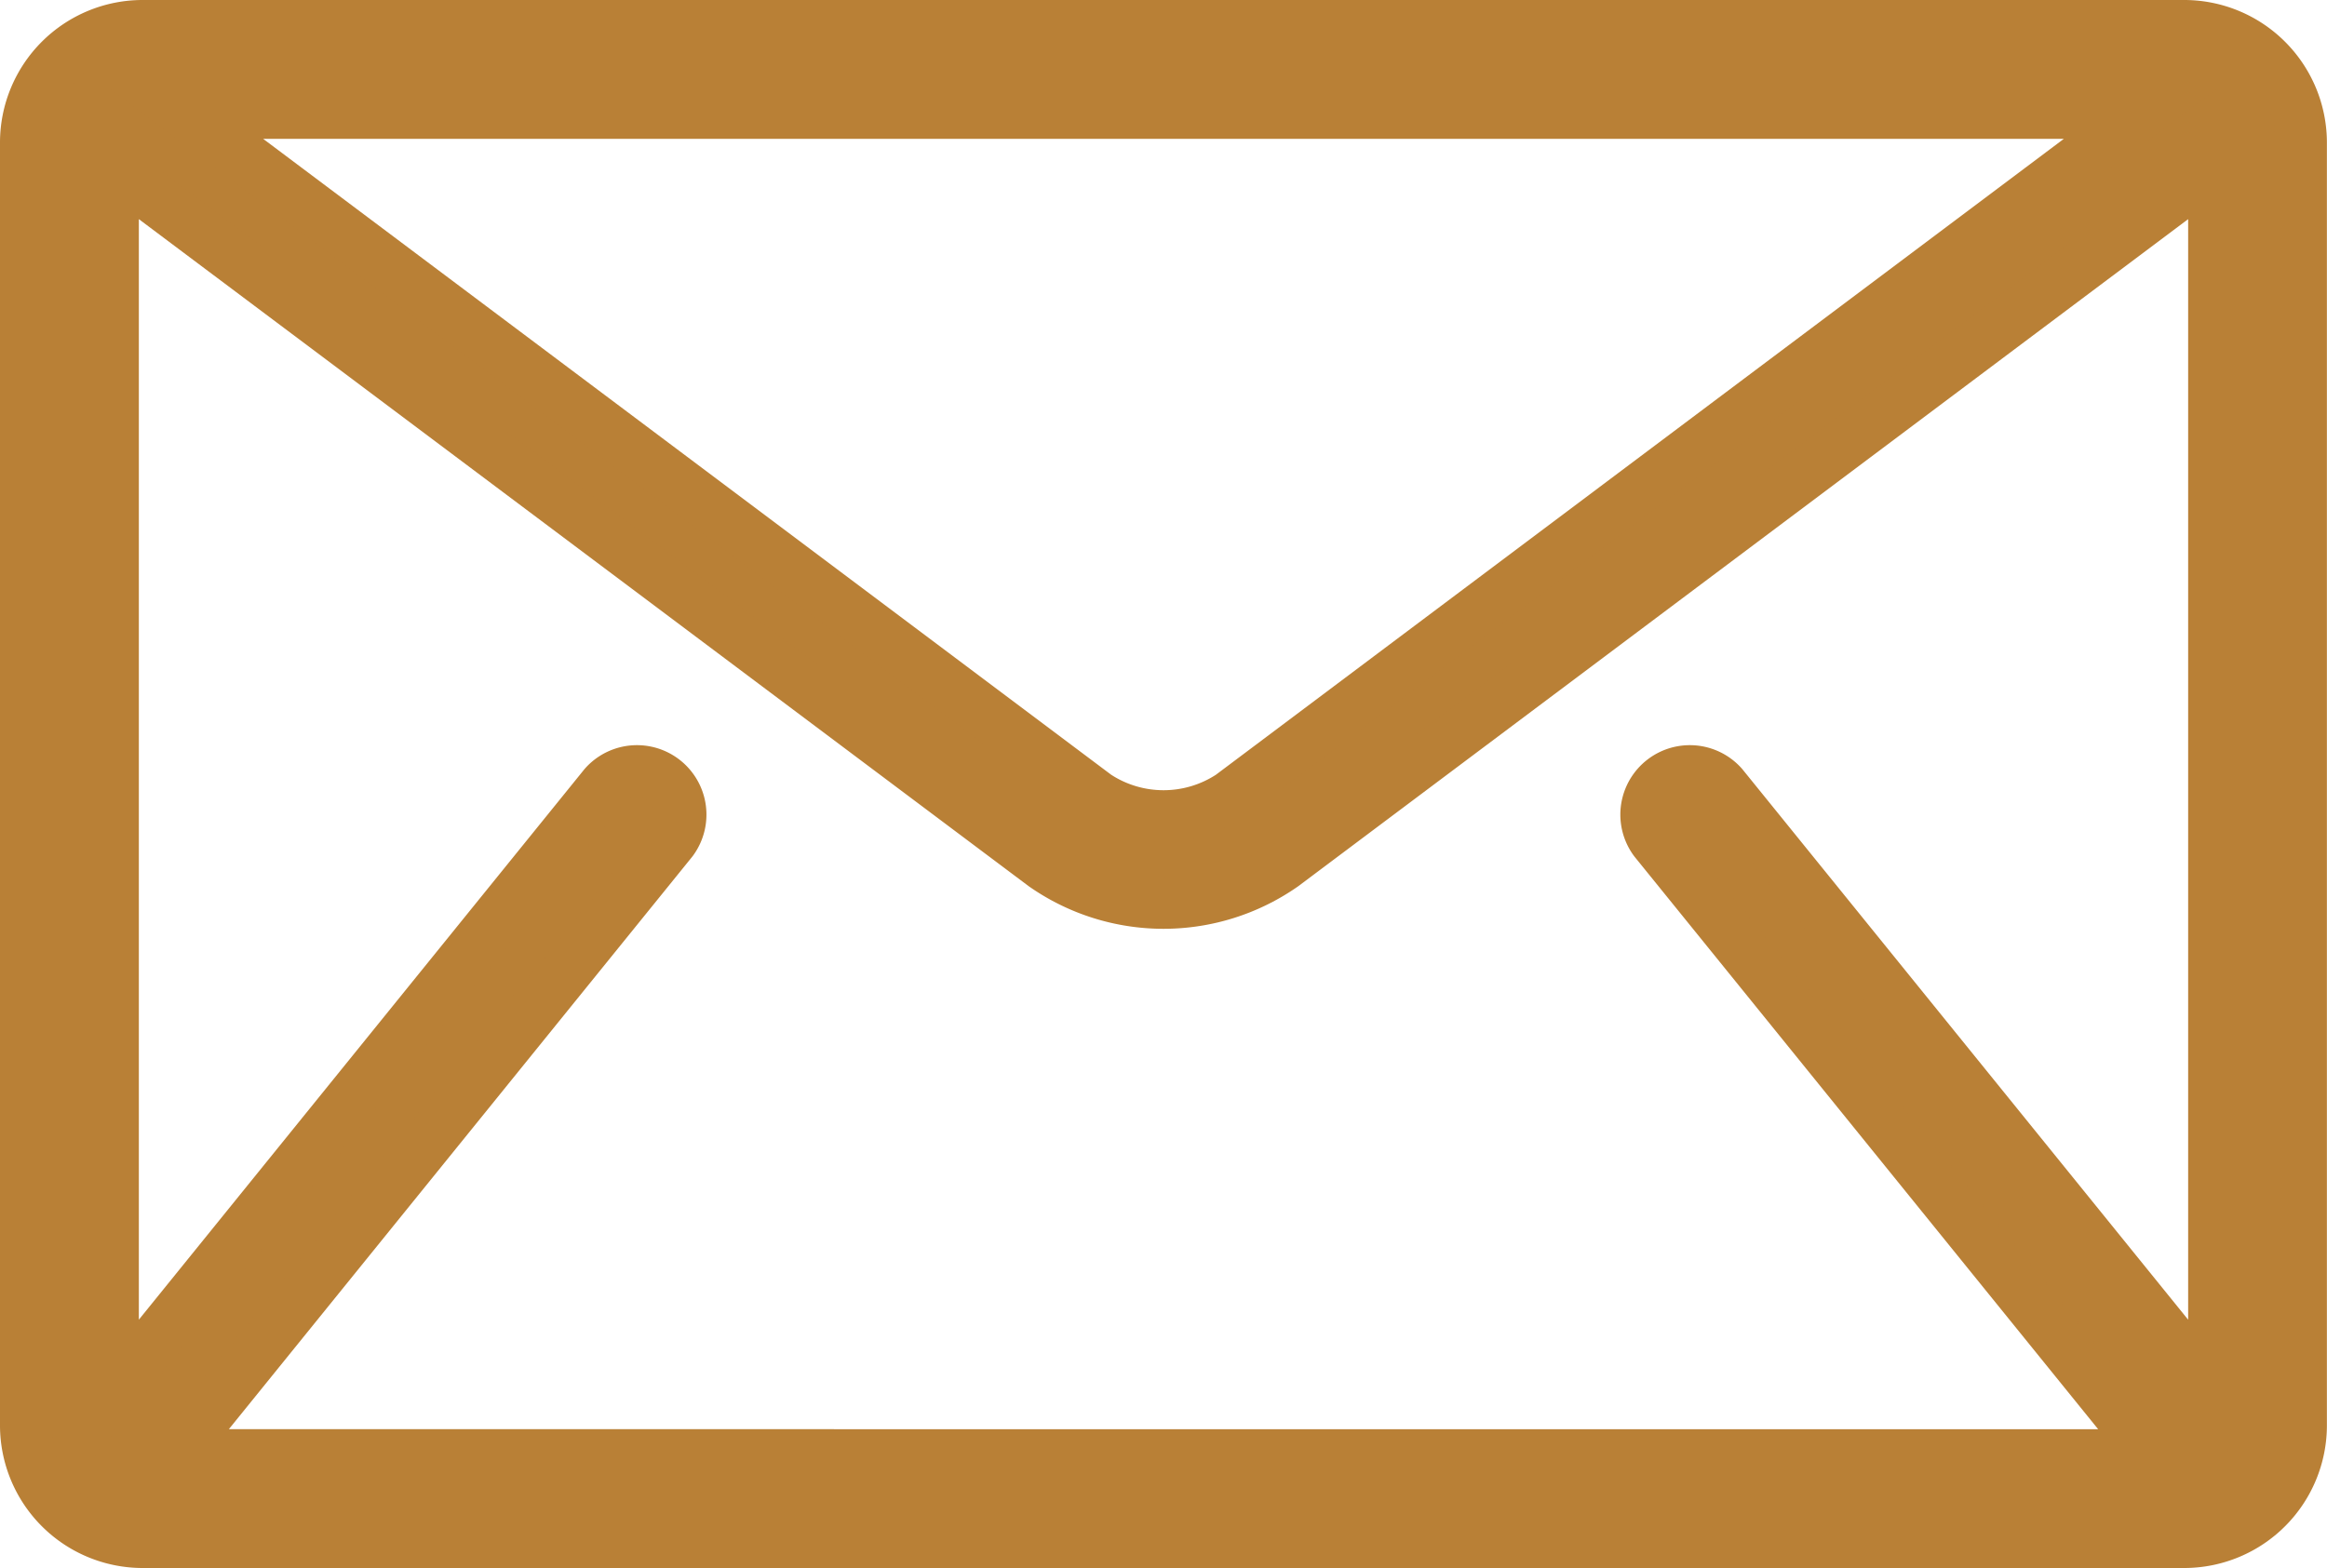 <svg xmlns="http://www.w3.org/2000/svg" width="22.675" height="15.283" viewBox="0 0 22.675 15.283">
  <g id="mail" transform="translate(0.25 -85.083)">
    <g id="Group_70" data-name="Group 70" transform="translate(0 85.333)">
      <path id="Path_16480" data-name="Path 16480" d="M21.038,85.333H1.137A1.14,1.14,0,0,0,0,86.47V98.979a1.141,1.141,0,0,0,1.137,1.137h19.9a1.141,1.141,0,0,0,1.137-1.137V86.47A1.141,1.141,0,0,0,21.038,85.333Zm-.427.853-8.869,6.653a1.189,1.189,0,0,1-1.308,0L1.564,86.186Zm-4.738,7.091,4.833,5.97c0,.006.011.011.016.016H1.453c.005-.006.011-.01.016-.016L6.3,93.277a.427.427,0,0,0-.663-.537L.853,98.652V86.719l9.069,6.8a2.035,2.035,0,0,0,2.331,0l9.069-6.8V98.652L16.536,92.74a.427.427,0,0,0-.663.537Z" transform="translate(0 -85.333)" fill="#b98036" stroke="#b98036" stroke-width="0.5"/>
    </g>
  </g>
</svg>
